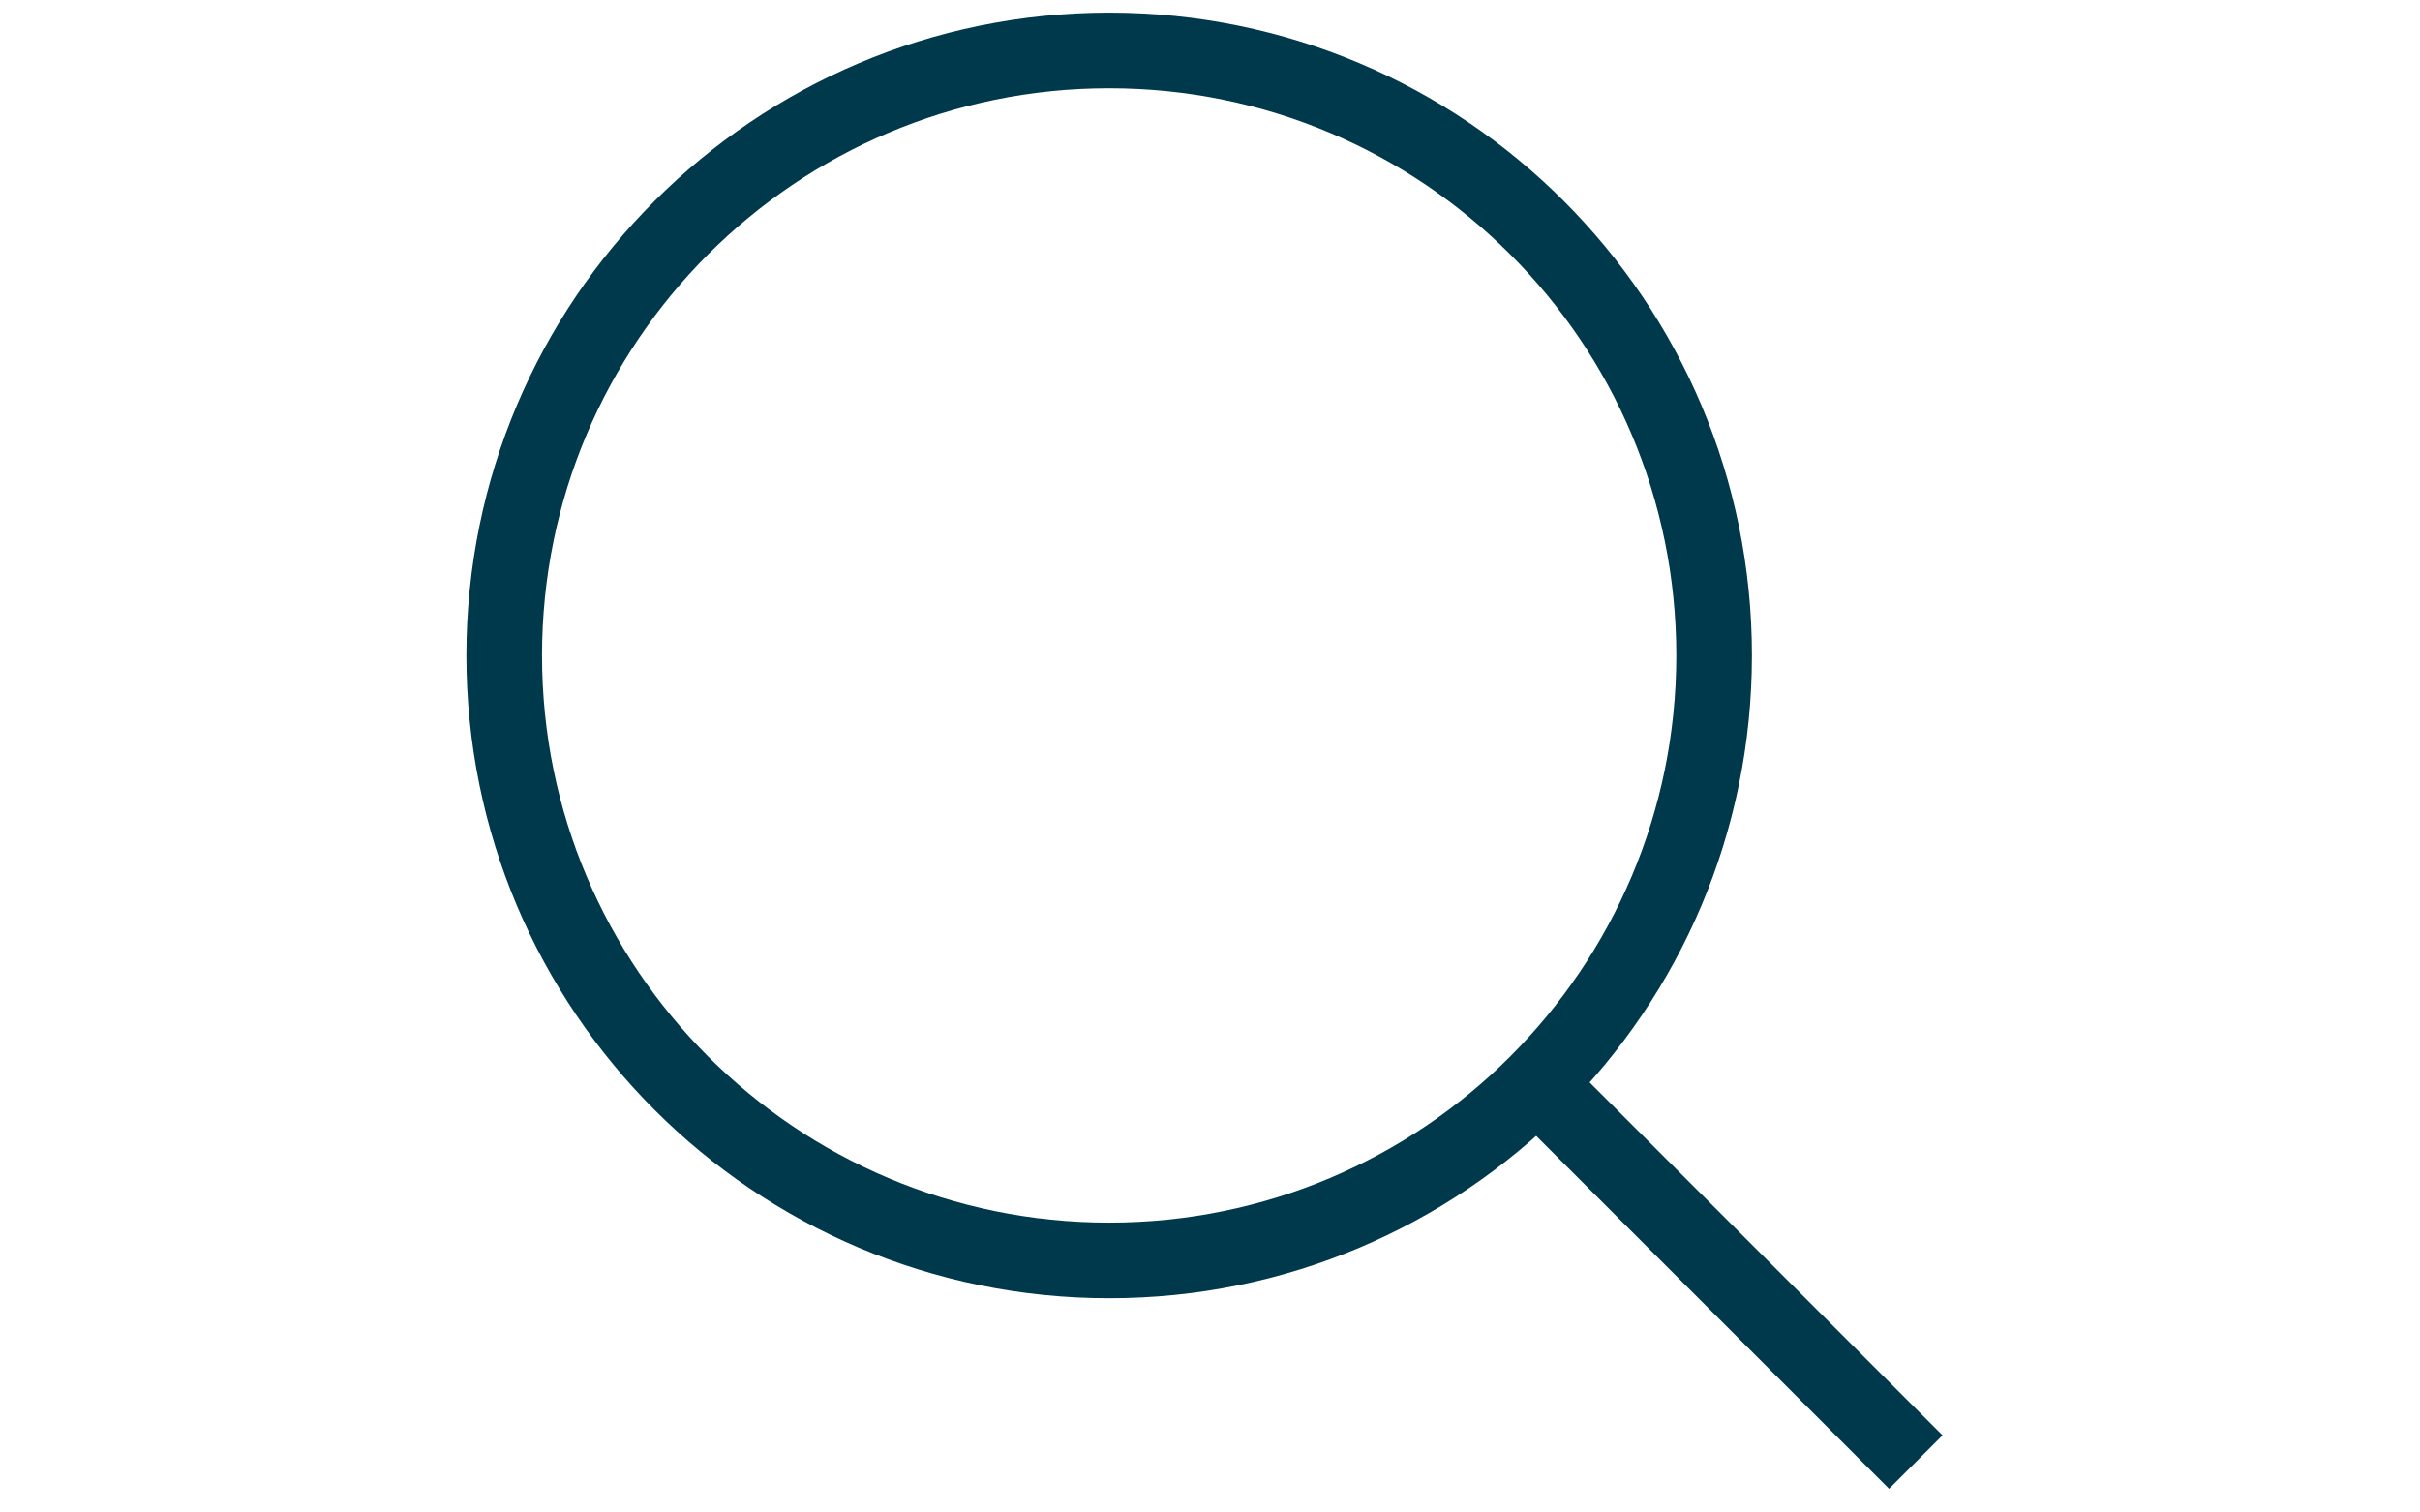 <svg width="40" height="25" viewBox="0 0 21 20" fill="none" xmlns="http://www.w3.org/2000/svg">
<path d="M19.833 19.333L14.5 14M9.166 16.667C4.748 16.667 1.167 13.085 1.167 8.667C1.167 4.248 4.748 0.667 9.166 0.667C13.585 0.667 17.166 4.248 17.166 8.667C17.166 13.085 13.585 16.667 9.166 16.667Z" stroke="#00394C"/>
</svg>
